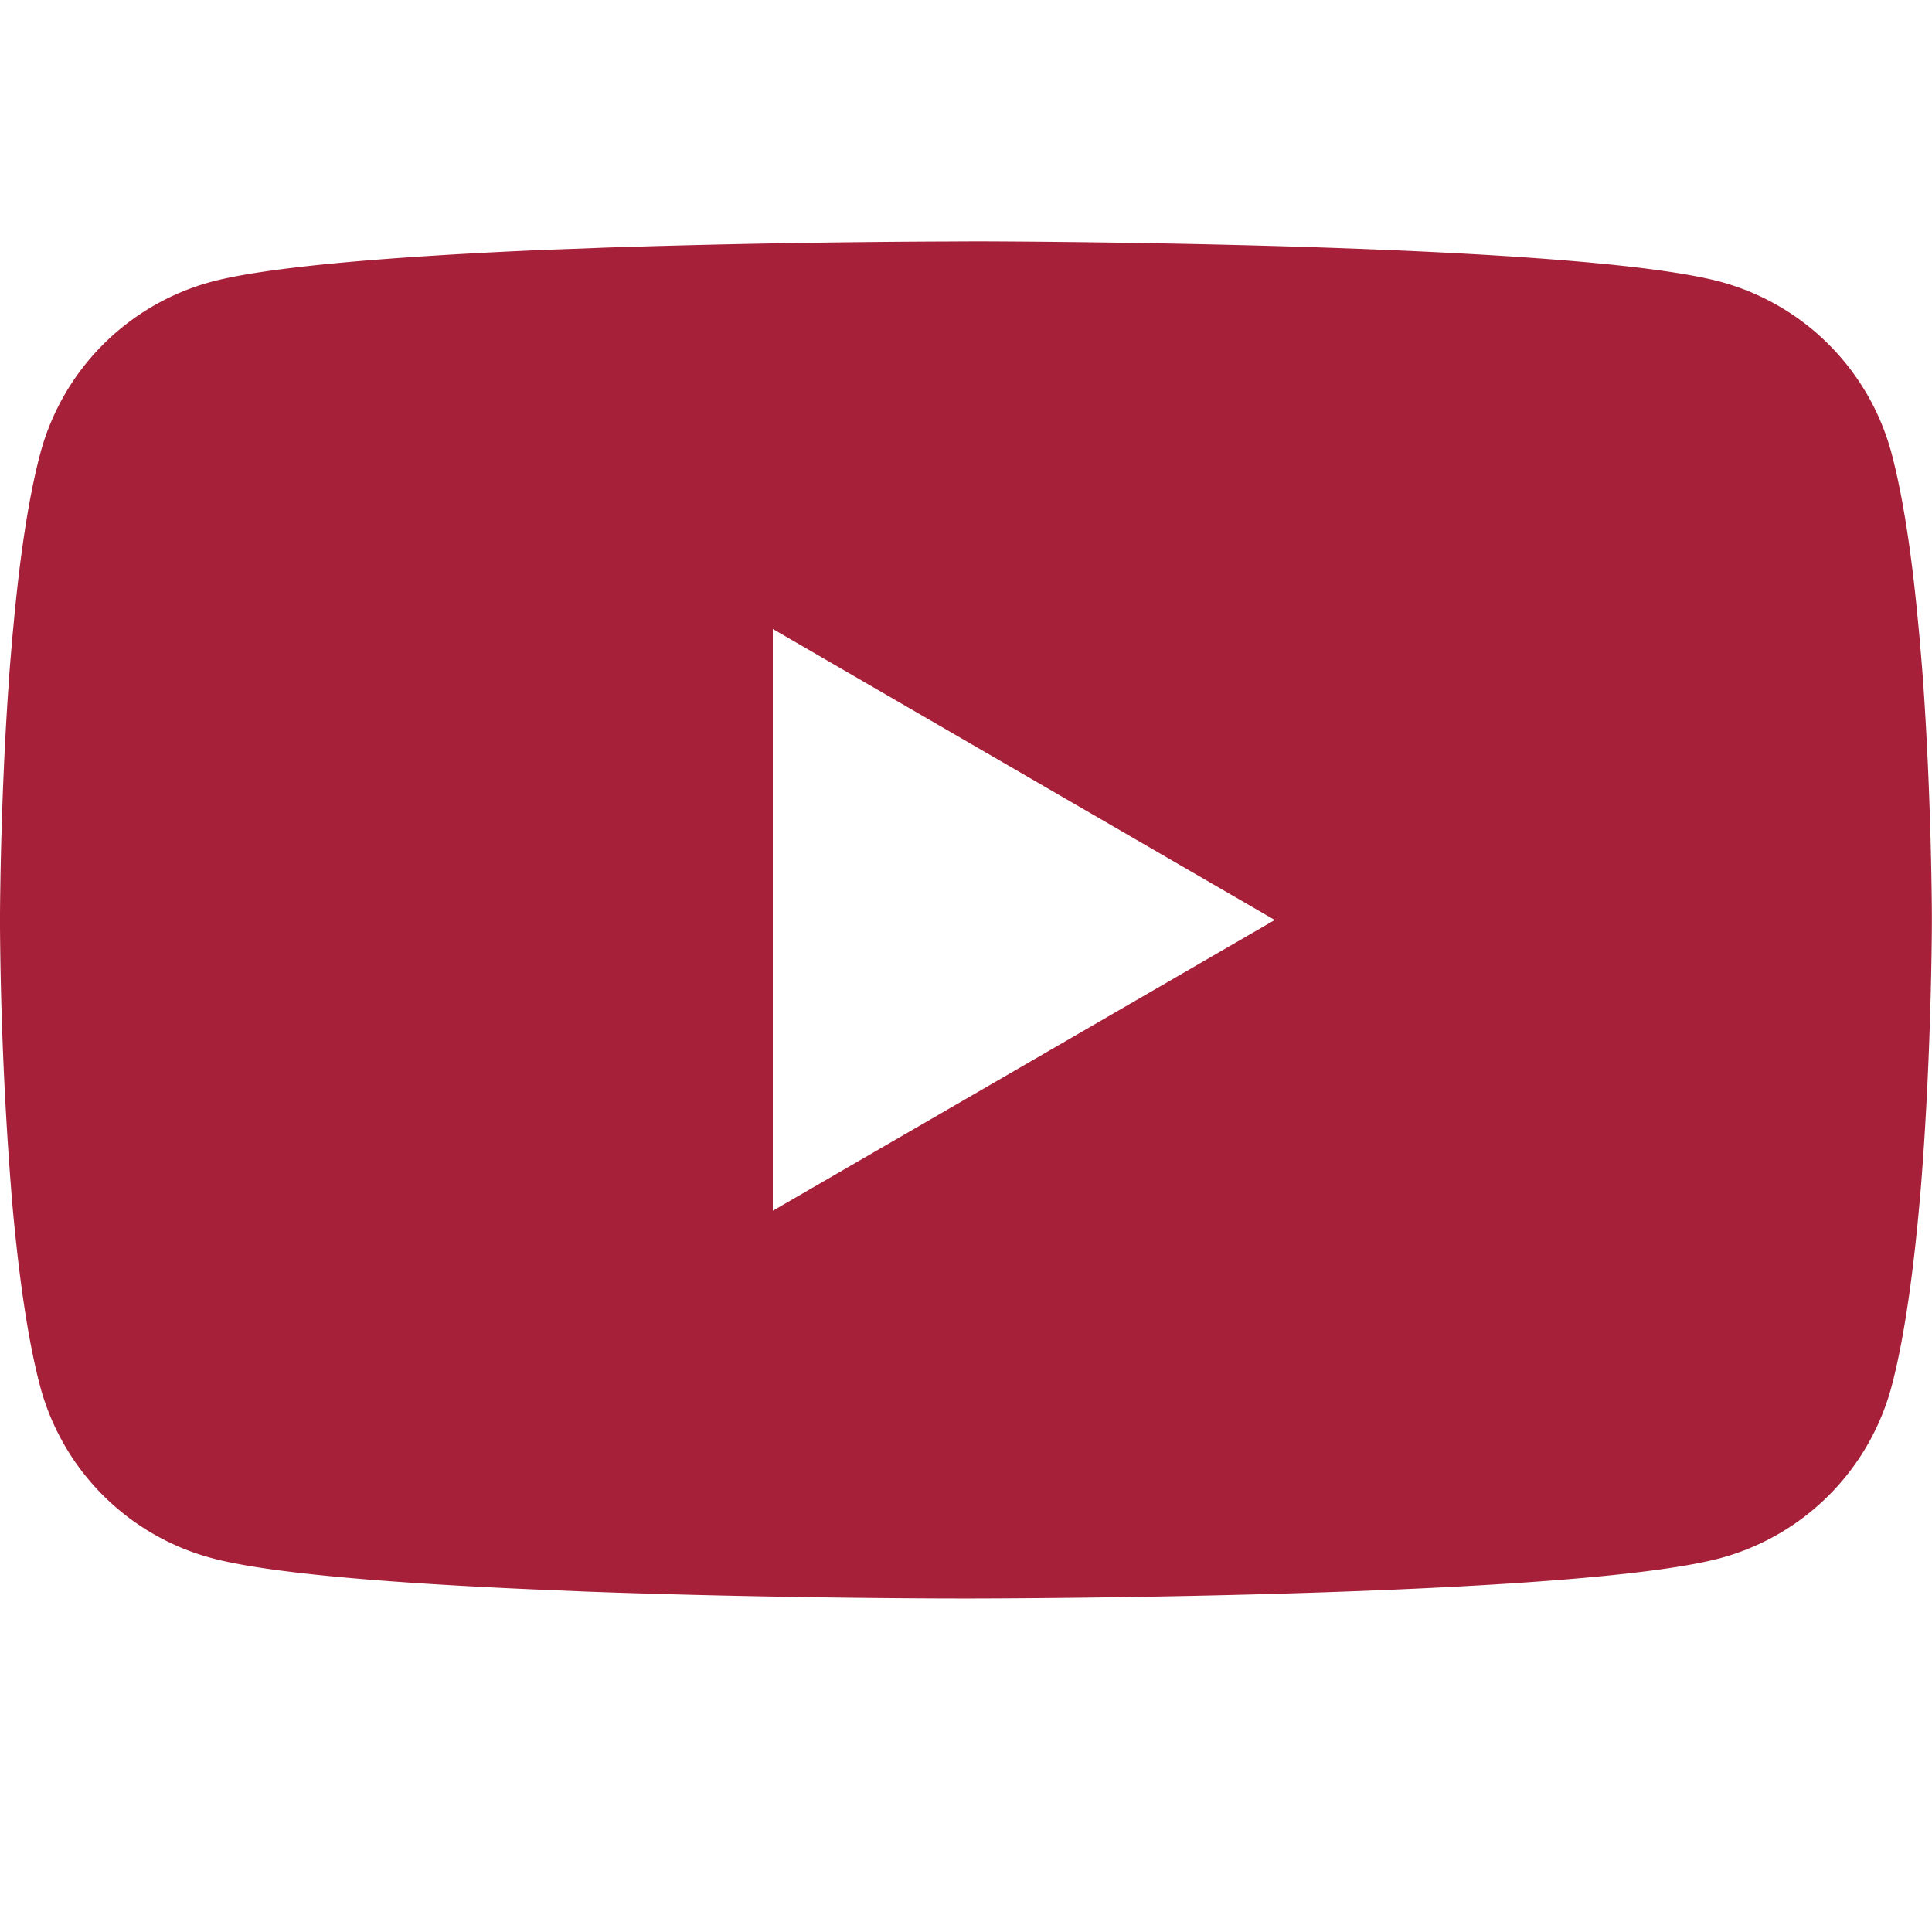 <svg xmlns="http://www.w3.org/2000/svg" width="16" height="16" fill='#a72039' class="bi bi-youtube" viewBox="0 0 16 16">
  <path d="M8.051 1.999h.089c.822.003 4.987.033 6.11.335a2.01 2.01 0 0 1 1.415 1.42c.101.38.172.883.22 1.402l.01.104.022.26.008.104c.065.914.073 1.77.074 1.957v.075c-.001.194-.01 1.108-.082 2.06l-.008.105-.009.104c-.05.572-.124 1.14-.235 1.558a2.01 2.01 0 0 1-1.415 1.42c-1.16.312-5.569.334-6.18.335h-.142c-.309 0-1.587-.006-2.927-.052l-.17-.006-.087-.004-.171-.007-.171-.007c-1.11-.049-2.167-.128-2.654-.26a2.01 2.01 0 0 1-1.415-1.419c-.111-.417-.185-.986-.235-1.558L.09 9.82l-.008-.104A31 31 0 0 1 0 7.68v-.123c.002-.215.01-.958.064-1.778l.007-.103.003-.052.008-.104.022-.26.01-.104c.048-.519.119-1.023.22-1.402a2.01 2.01 0 0 1 1.415-1.42c.487-.13 1.544-.21 2.654-.26l.17-.007.172-.006.086-.003.171-.007A100 100 0 0 1 7.858 2zM6.4 5.209v4.818l4.157-2.408z"/>
</svg>